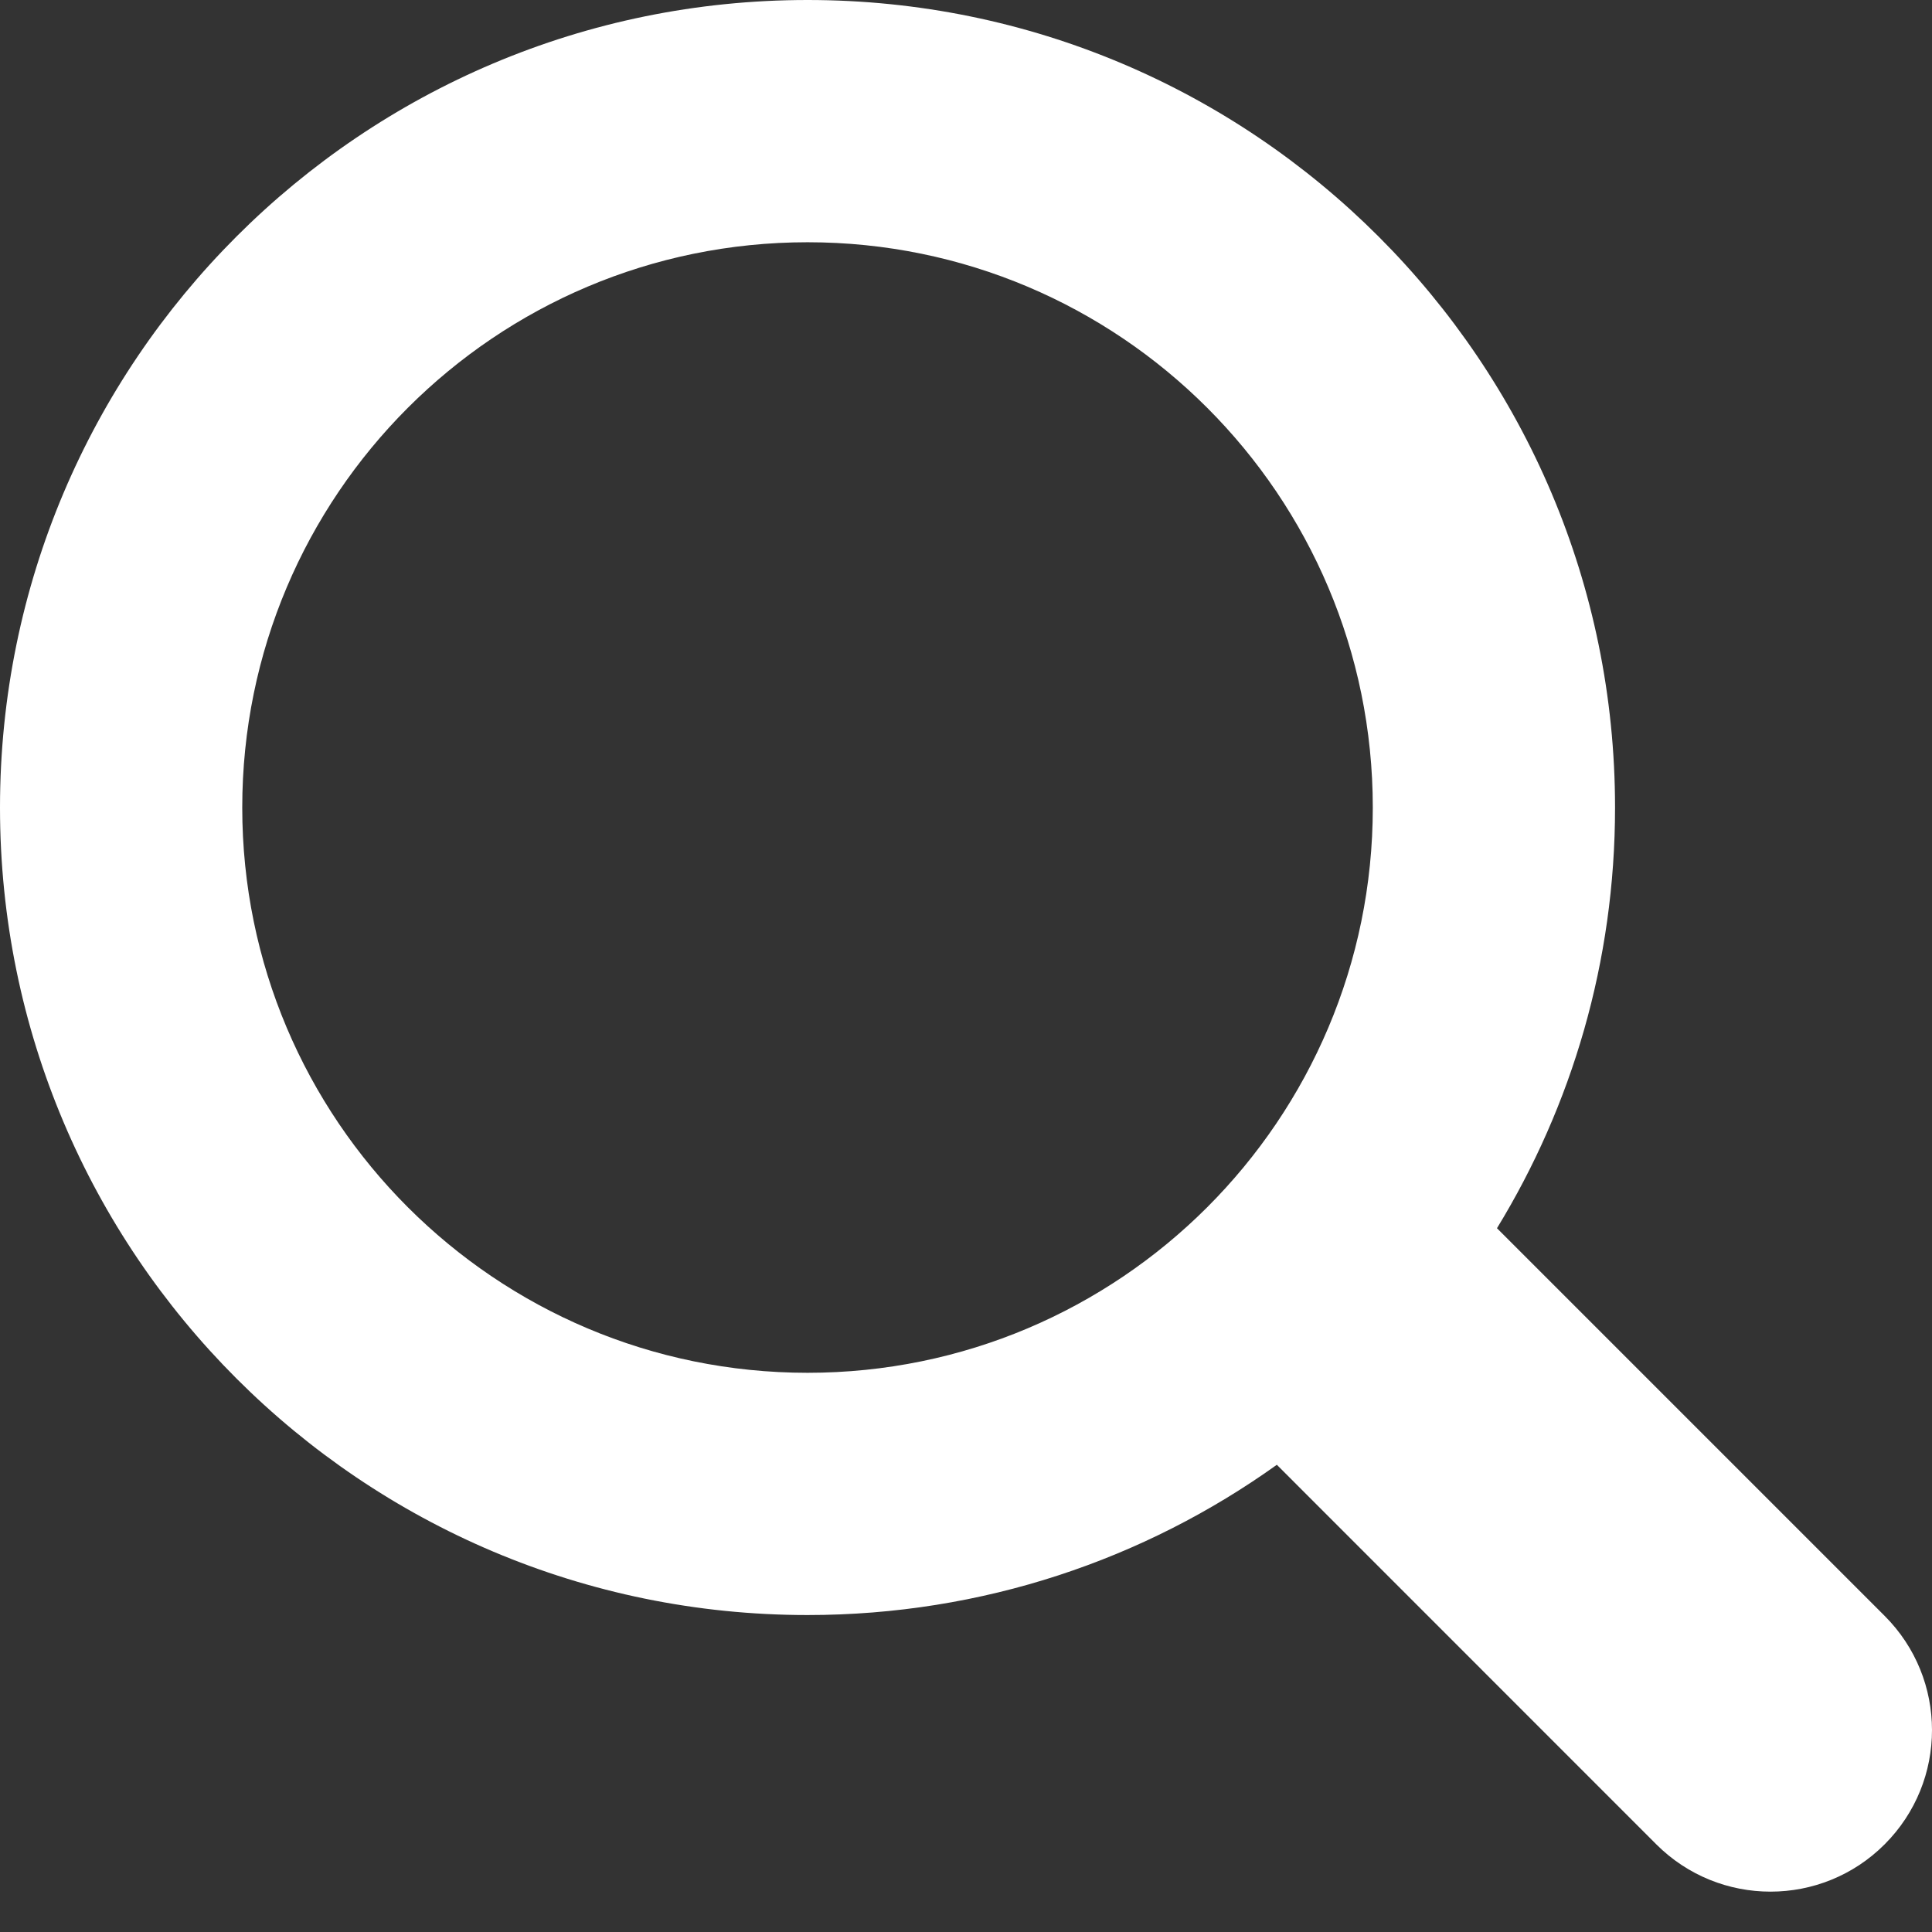 <?xml version="1.0" encoding="UTF-8"?>
<svg width="18px" height="18px" viewBox="0 0 18 18" version="1.1" xmlns="http://www.w3.org/2000/svg" xmlns:xlink="http://www.w3.org/1999/xlink">
    <rect x="0" y="0" width="18" height="18" fill="#333333" stroke="none"/>
    <!-- Generator: Sketch 46.2 (44496) - http://www.bohemiancoding.com/sketch -->
    <title>icon_list_search</title>
    <desc>Created with Sketch.</desc>
    <defs></defs>
    <g id="正式页面" stroke="none" stroke-width="1" fill="none" fill-rule="evenodd">
        <g id="1.0-默认" transform="translate(-471, -141)" fill="#FFFFFF">
            <g id="Search/Type/Top250+60" transform="translate(80, 130)">
                <g id="搜索" transform="translate(370, 0)">
                    <g id="列表/图标/icon_list_search_gray" transform="translate(21, 11)">
                        <g id="icon_list_search">
                            <path d="M13.947,11.443 L17.559,15.055 C18.147,15.643 18.147,16.595 17.559,17.183 C16.972,17.771 16.019,17.771 15.431,17.183 L11.896,13.647 C10.663,14.529 9.154,15.047 7.524,15.047 C3.368,15.047 0,11.679 0,7.524 C0,3.368 3.368,0 7.524,0 C11.679,0 15.047,3.368 15.047,7.524 C15.047,8.96 14.645,10.301 13.947,11.443 Z M7.524,12.79 C10.432,12.79 12.79,10.432 12.79,7.524 C12.79,4.615 10.432,2.257 7.524,2.257 C4.615,2.257 2.257,4.615 2.257,7.524 C2.257,10.432 4.615,12.79 7.524,12.79 Z" id="Combined-Shape"></path>
                        </g>
                    </g>
                </g>
            </g>
        </g>
    </g>
</svg>